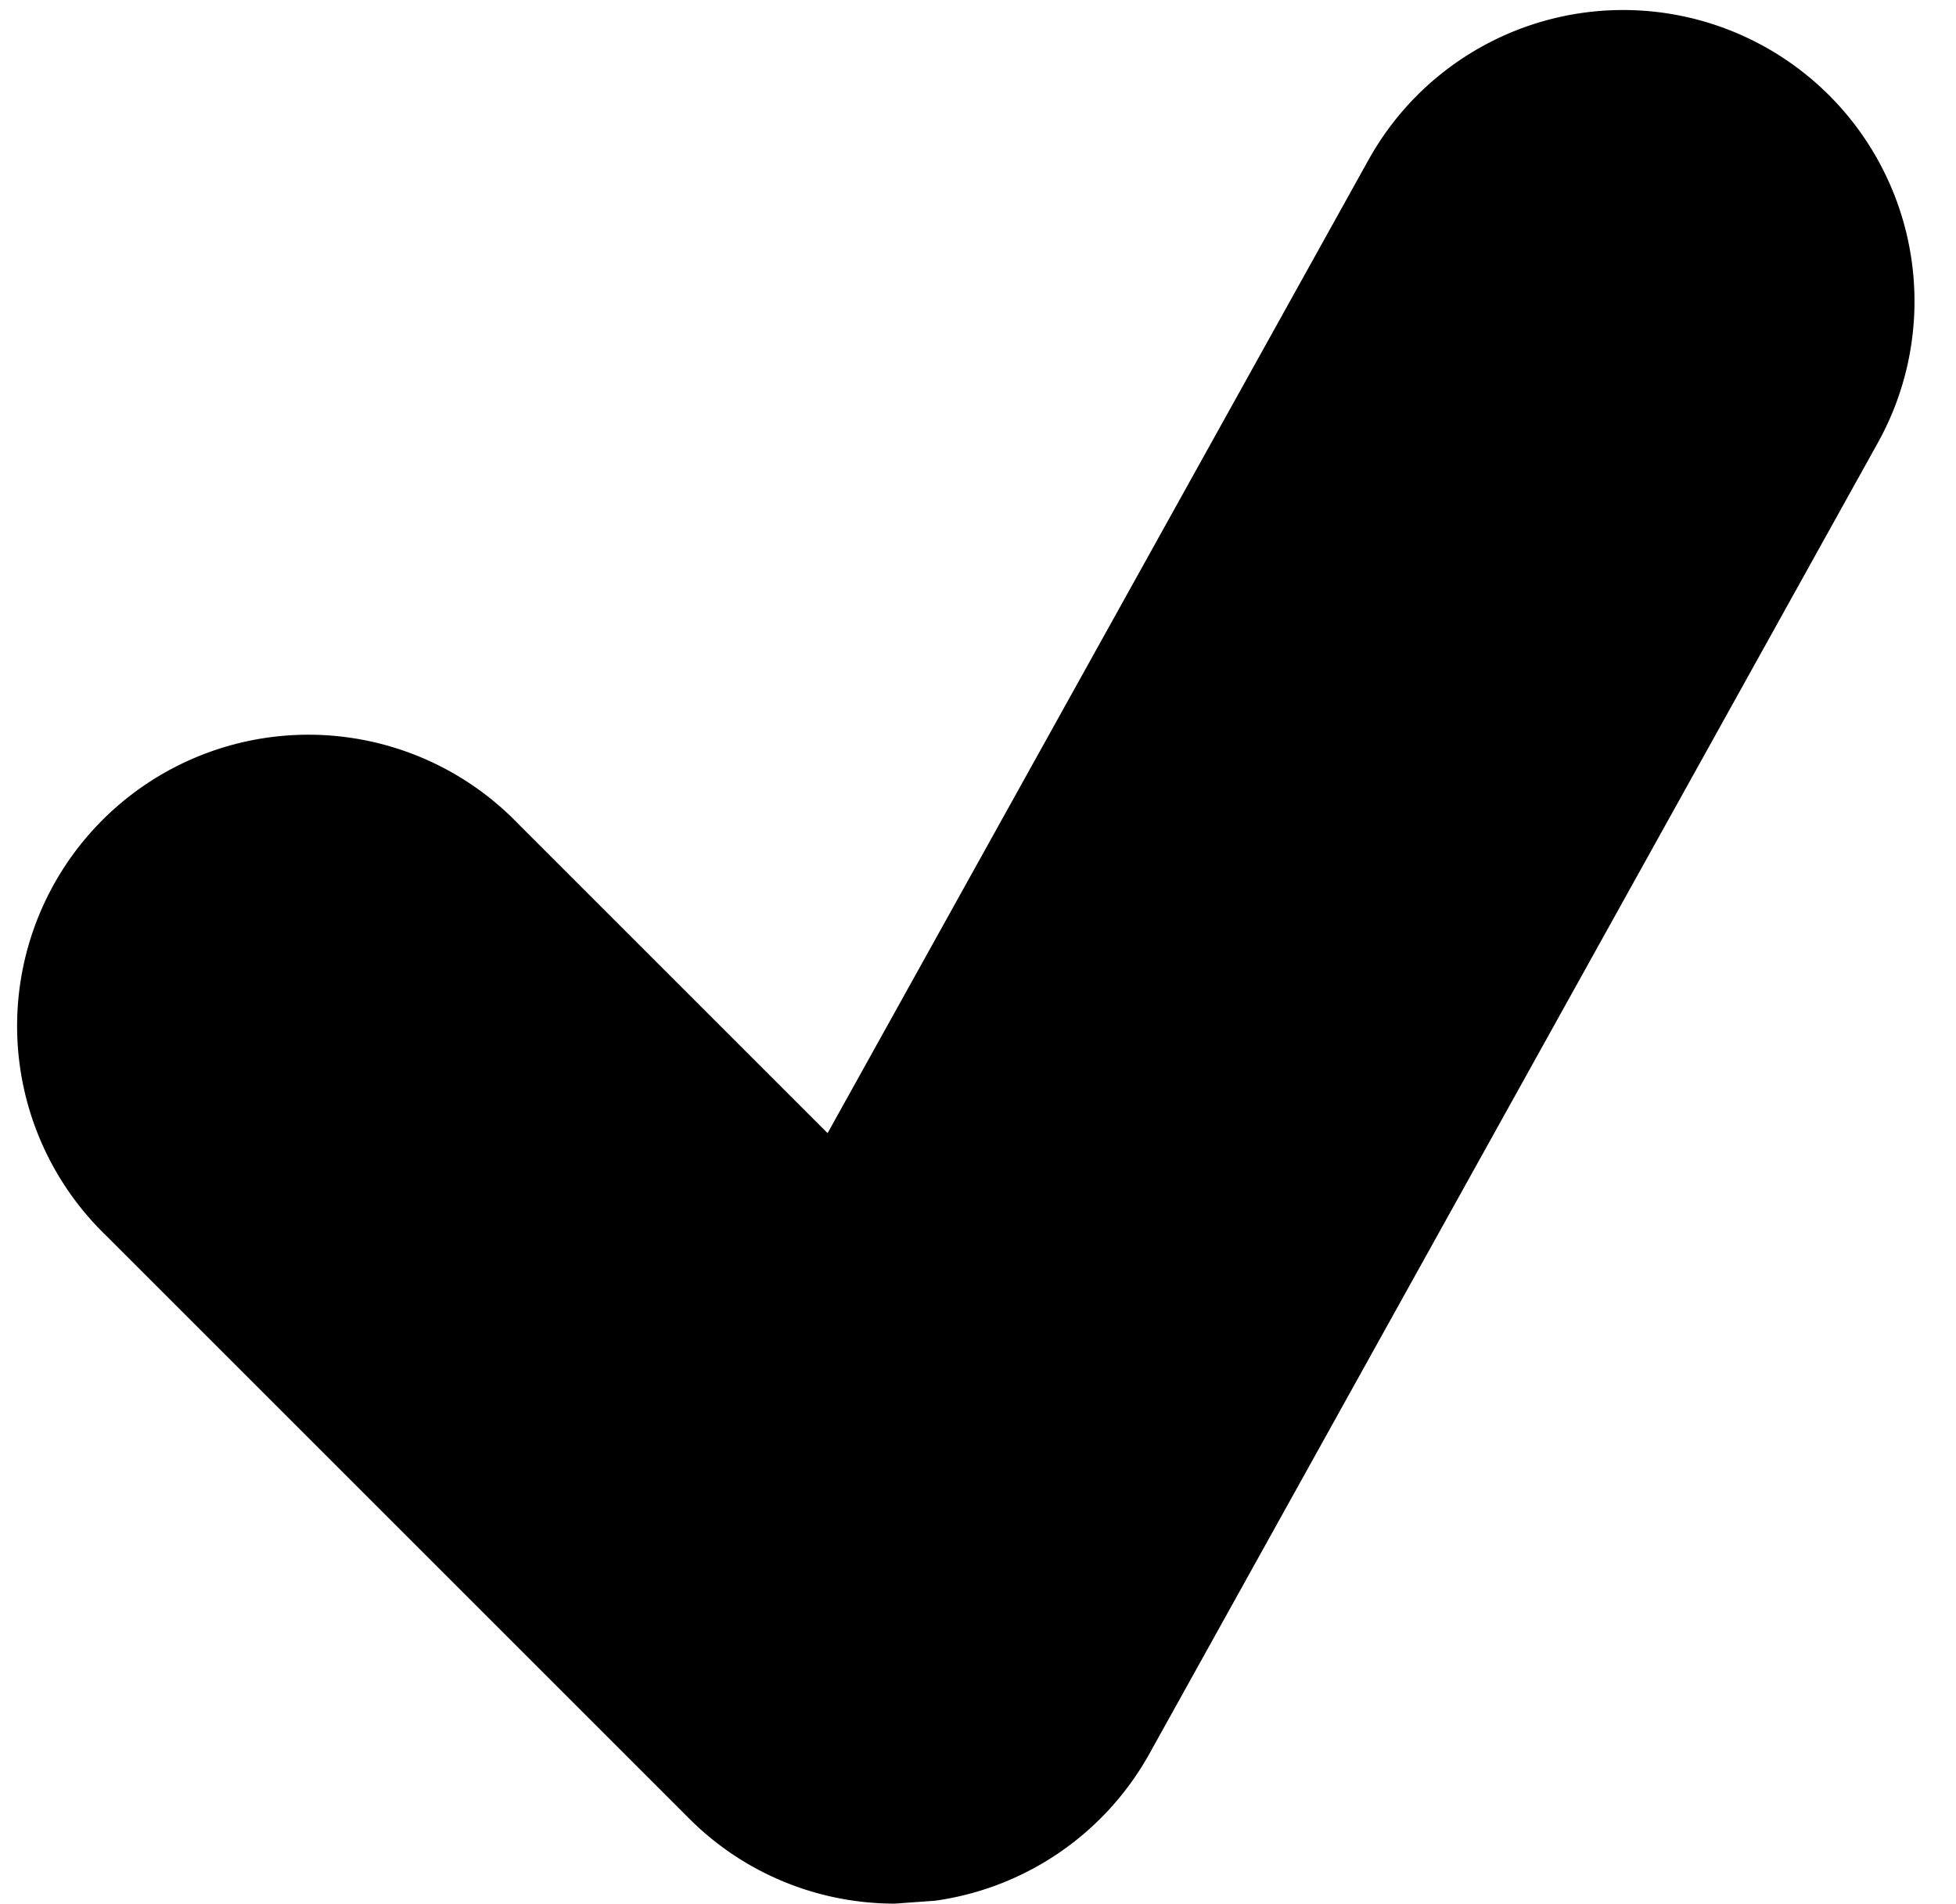 <svg xmlns="http://www.w3.org/2000/svg" version="1.2" viewBox="0 0 13.427 13.07"><path d="M12.114.321a1.999 1.999 0 0 0-2.72.777L5.681 7.78 3.556 5.655A2 2 0 1 0 .728 8.483l4 4c.378.38.888.587 1.414.587l.277-.02a2 2 0 0 0 1.471-1.009l5-9a2 2 0 0 0-.776-2.72z"/></svg>